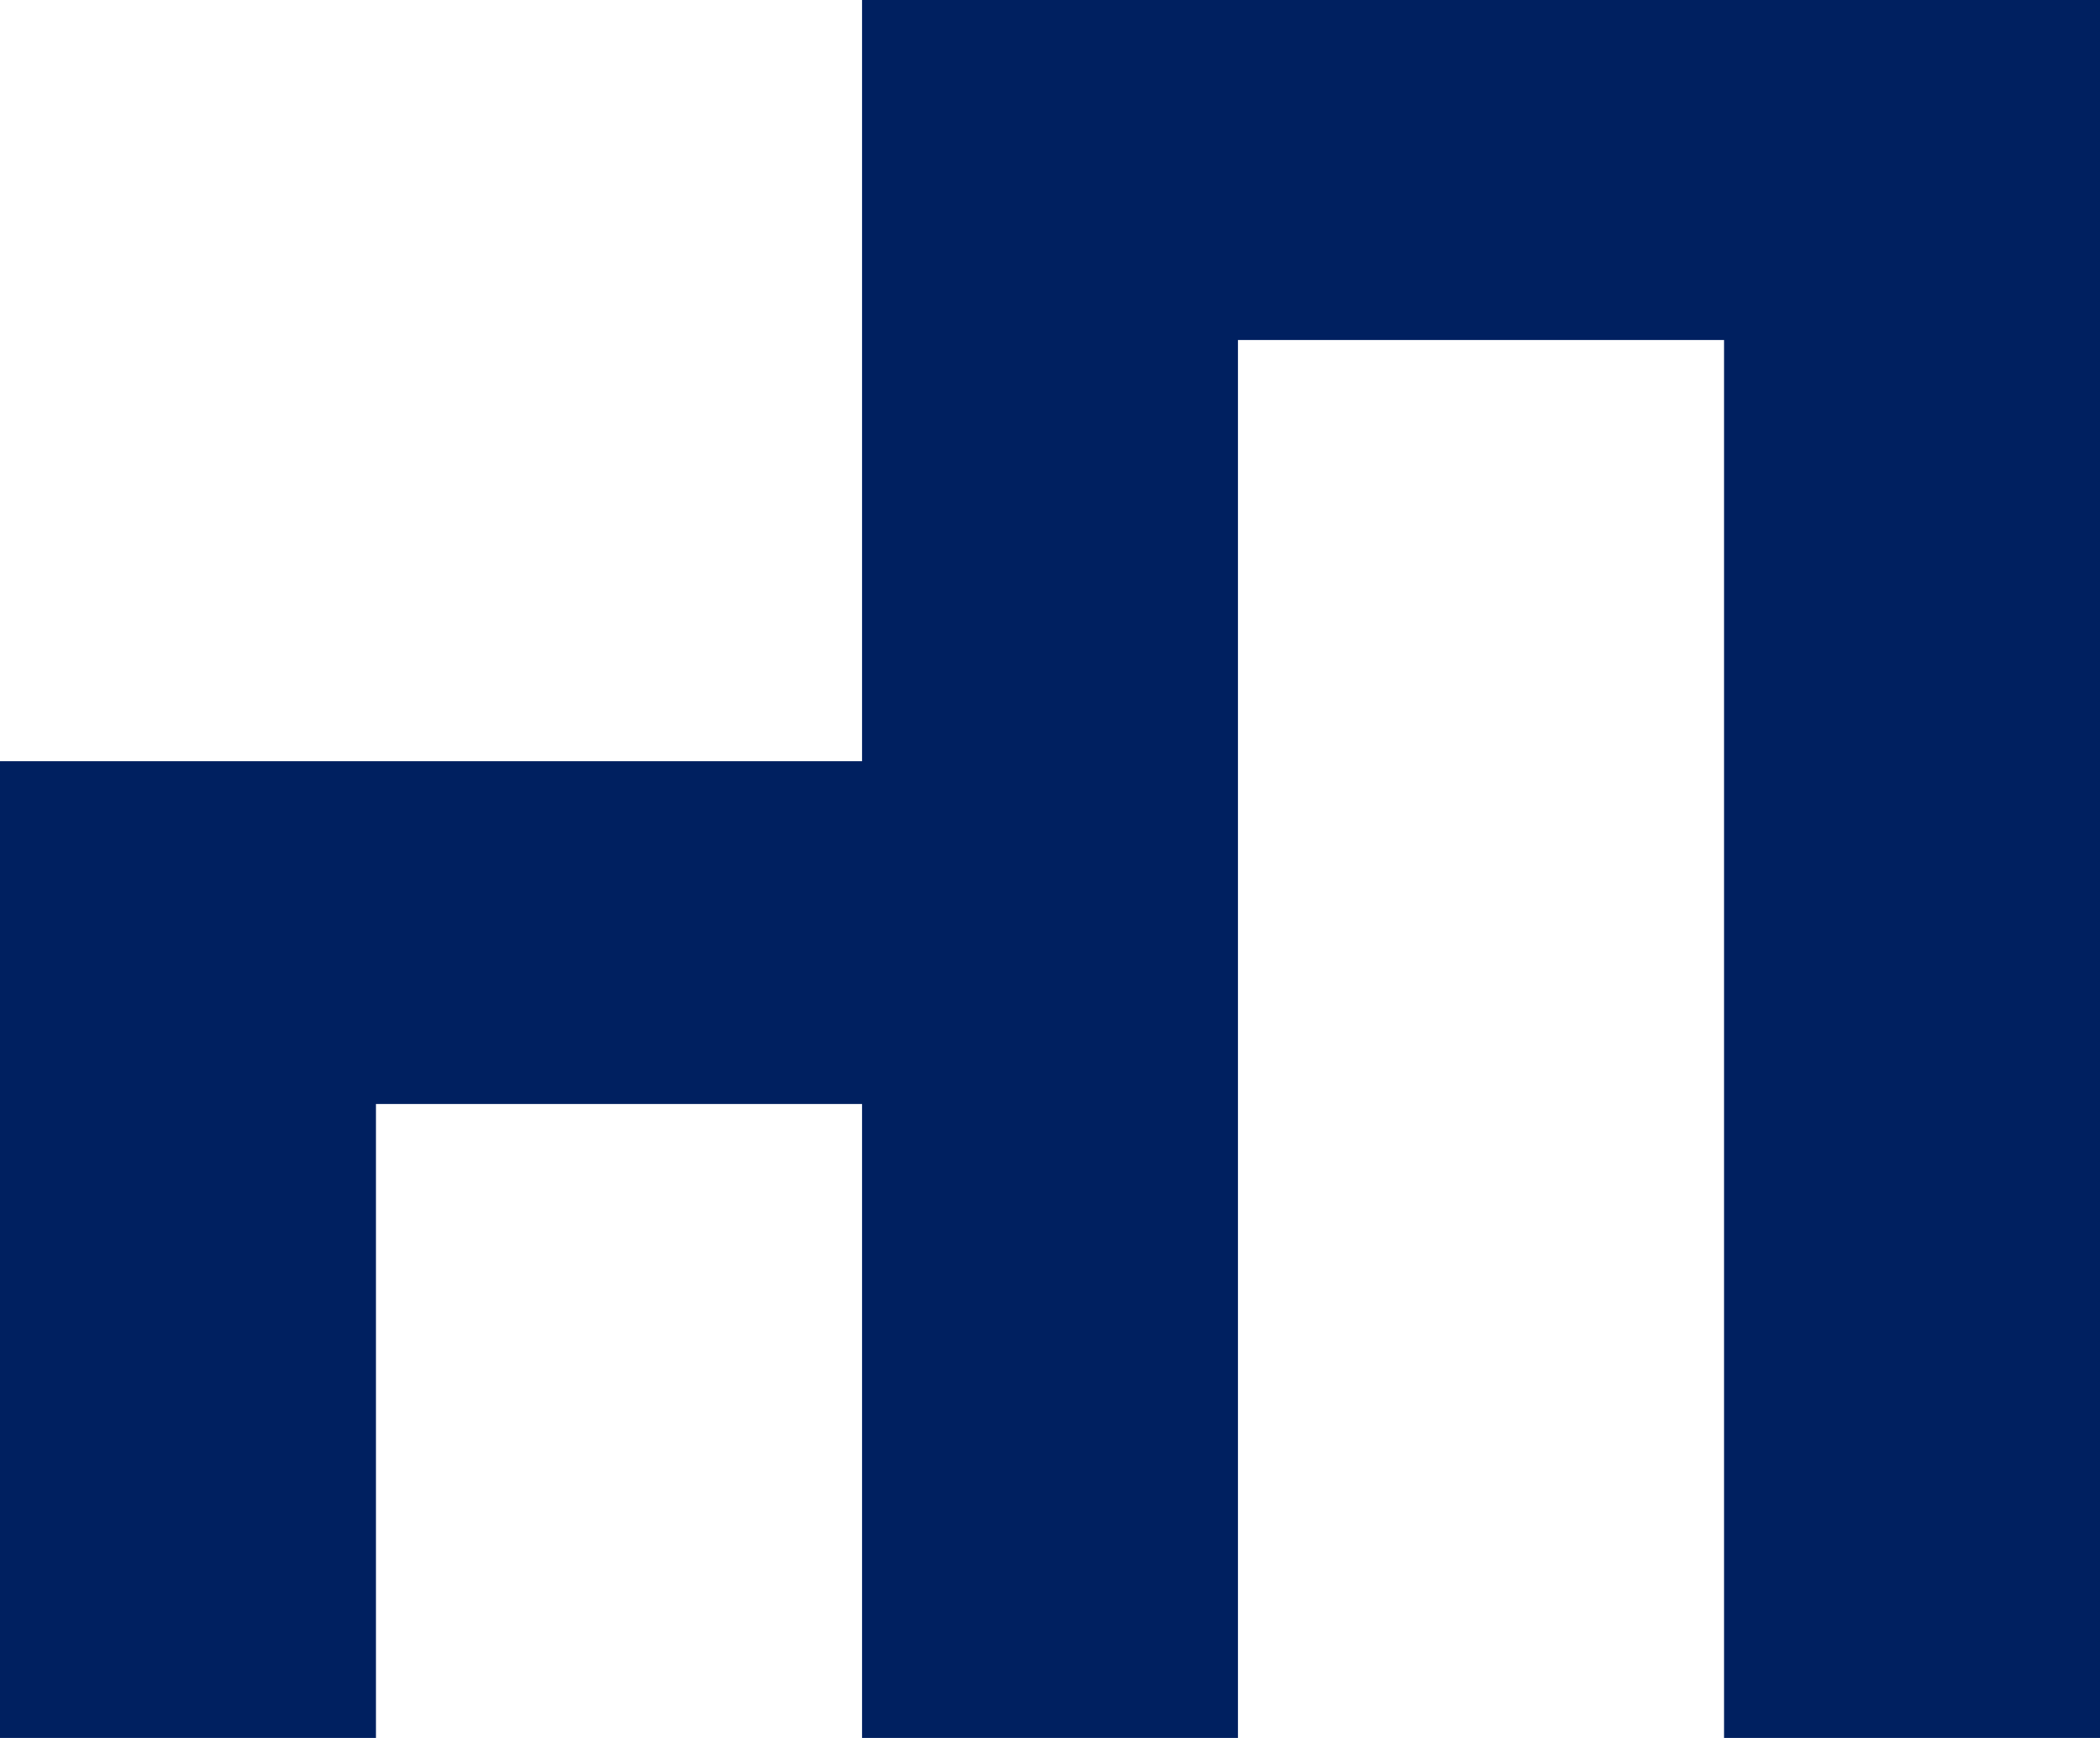 <svg width="29" height="24" viewBox="0 0 29 24" fill="none" xmlns="http://www.w3.org/2000/svg">
<path d="M11.904 0V10.512H0V24H5.192V15.245H11.904V24H17.096V4.696H23.808V24H29V0H11.904Z" fill="#002060"/>
</svg>
